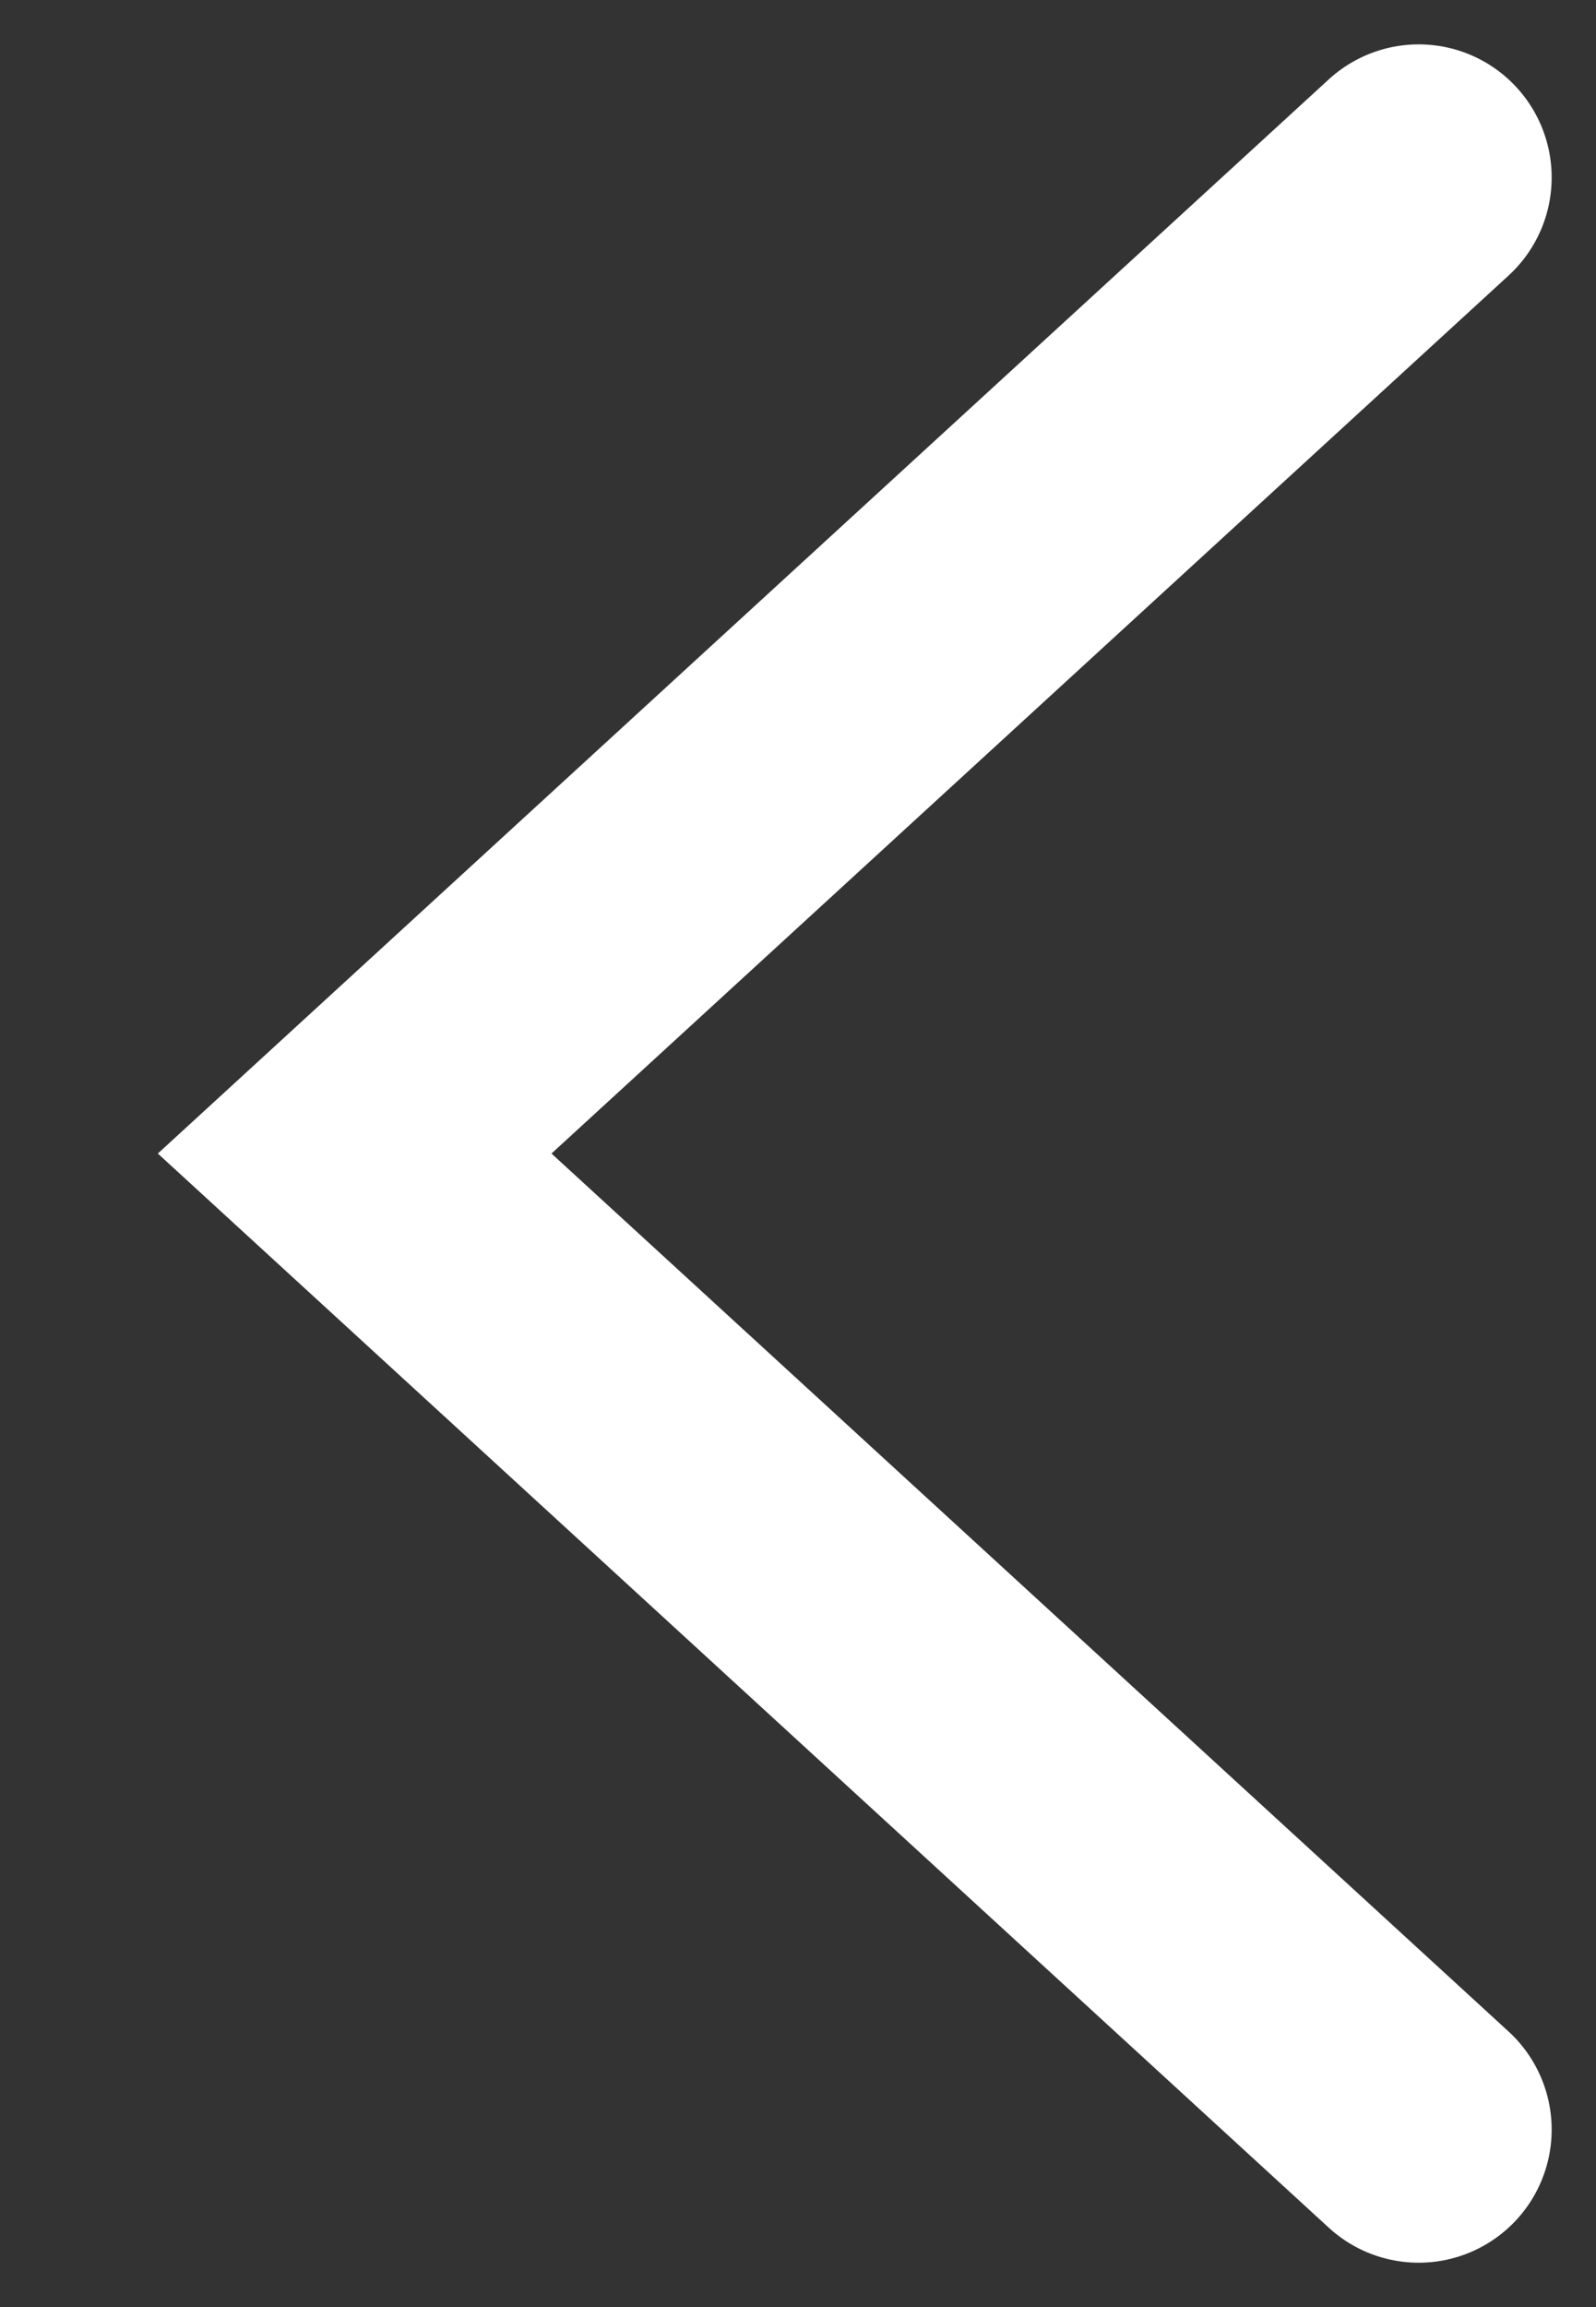 <svg viewBox="0 0 9 13" fill="none" xmlns="http://www.w3.org/2000/svg">
<rect x="0" y="0" width="9" height="13" fill="#333333" stroke="none"/>
<path d="M8 1L2 6.5L8 12" stroke="white" stroke-width="1.5" stroke-linecap="round"/>
</svg>
